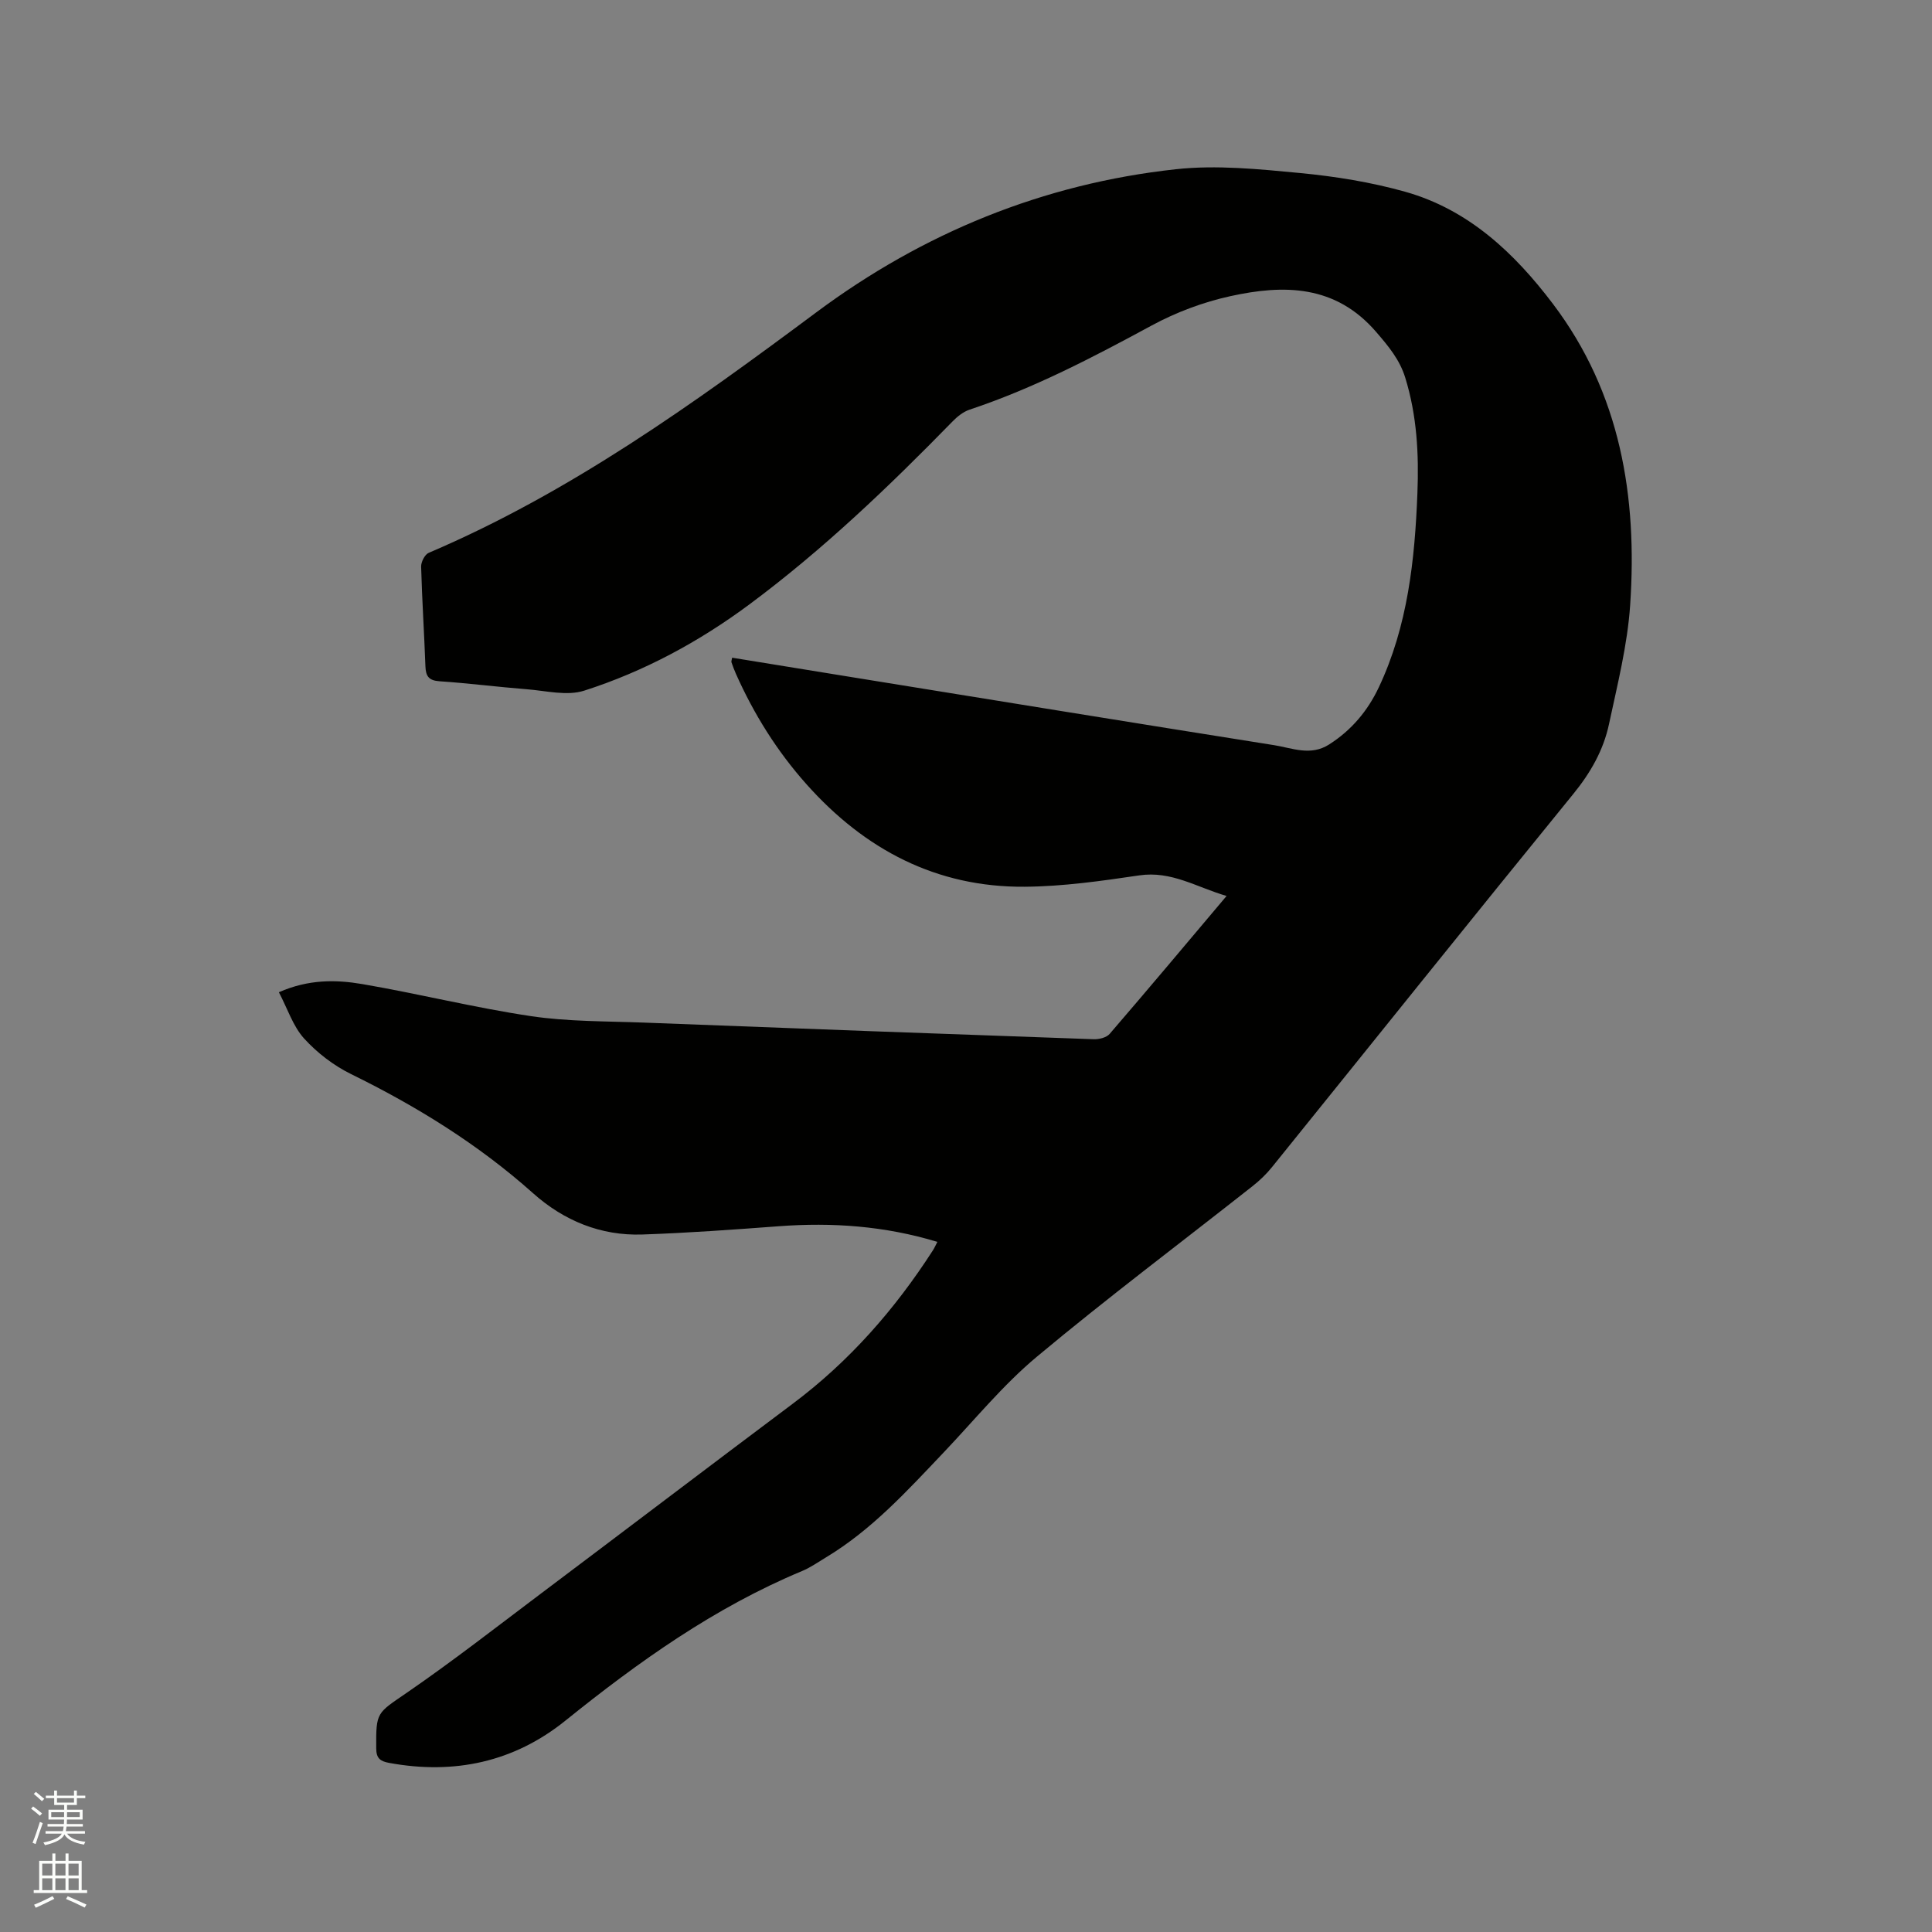 <svg enable-background="new 0 0 400 400" viewBox="0 0 400 400" xmlns="http://www.w3.org/2000/svg"><rect x="0" y="0" width="400" height="400" fill="#808080" stroke="none"/><path d="m6.44 374.46.42-.45c.65.47 1.27.95 1.85 1.44l-.45.49c-.65-.56-1.25-1.06-1.82-1.48m.93 7.33-.63-.26c.55-1.36 1.05-2.8 1.52-4.33.19.1.38.19.59.27-.46 1.29-.95 2.73-1.48 4.32m-.38-10.38.44-.42c.43.34 1.01.82 1.74 1.44l-.49.49c-.53-.51-1.09-1.01-1.69-1.51m2.5.35h1.72v-1.04h.59v1.04h3.52v-1.04h.59v1.04h1.75v.53h-1.75v1.42h-2.03v.97h3.22v2.03h-3.24c0 .35-.01.66-.03.93h3.32v.53h-3.37c-.03.27-.08.58-.15.94h3.96v.53h-3.71c.67.92 1.93 1.48 3.79 1.68-.13.24-.23.44-.29.59-2.13-.38-3.48-1.08-4.04-2.12-.43.97-1.77 1.72-4.03 2.23-.09-.19-.2-.37-.33-.55 2.1-.42 3.37-1.03 3.81-1.83h-3.36v-.53h3.58c.08-.29.13-.61.16-.94h-3.33v-.53h3.39c.02-.27.04-.58.04-.93h-3.23v-2.03h3.25v-.97h-2.07v-1.42h-1.73zm1.12 3.44v1h2.65c.01-.3.02-.44.01-.4v-.25-.35zm1.19-2h3.52v-.91h-3.52zm4.71 2h-2.63v.59c0 .15-.01.28-.01.4h2.64z" fill="#fbfcfa"/><path d="m13.56 383.74h.63v1.52h2.72v6.07h1.13v.6h-11.06v-.6h1.13v-6.07h2.73v-1.52h.63v1.52h2.1v-1.52zm-2.69 8.83.38.56c-1.24.63-2.53 1.25-3.85 1.85-.1-.21-.21-.42-.34-.63 1.36-.55 2.63-1.15 3.81-1.78m-2.13-4.27h2.1v-2.45h-2.1zm0 3.04h2.1v-2.46h-2.1zm2.72-3.04h2.1v-2.45h-2.1zm0 3.04h2.1v-2.46h-2.1zm6.07 3.6c-1.41-.71-2.7-1.3-3.86-1.78l.35-.56c1.45.62 2.75 1.19 3.88 1.72zm-1.25-9.09h-2.1v2.45h2.1zm-2.09 5.49h2.1v-2.46h-2.1z" fill="#fbfcfa"/><path d="m194.07 257.12c-10.85-3.3-21.75-4.07-32.83-3.24-9.4.7-18.81 1.39-28.23 1.71-8.64.3-16.29-2.87-22.66-8.56-11.33-10.11-24.04-17.96-37.62-24.63-3.62-1.77-7.06-4.41-9.77-7.39-2.29-2.53-3.41-6.12-5.22-9.58 6.15-2.7 11.79-2.62 17.25-1.69 11.68 2 23.22 4.89 34.94 6.64 7.71 1.15 15.62 1.04 23.44 1.34 31.02 1.2 62.04 2.35 93.07 3.44 1.11.04 2.64-.34 3.3-1.1 8.02-9.31 15.92-18.73 24.21-28.56-6.19-1.8-11.42-5.25-18.09-4.26-7.85 1.16-15.79 2.29-23.7 2.35-18.28.14-33.11-7.69-45.15-21.18-6.12-6.86-10.93-14.55-14.66-22.94-.34-.77-.64-1.57-.91-2.36-.06-.17.05-.4.14-.94 8.02 1.3 16.04 2.61 24.06 3.91 29.38 4.75 58.76 9.54 88.16 14.2 3.73.59 7.53 2.31 11.37-.14 4.63-2.95 7.99-6.95 10.29-11.82 6.01-12.73 7.46-26.4 8-40.22.32-8.08-.1-16.09-2.52-23.91-1.16-3.75-3.46-6.49-6-9.44-8.45-9.83-19.13-9.87-30.22-7.43-5.61 1.23-11.21 3.33-16.26 6.06-12.22 6.62-24.48 13.03-37.71 17.43-1.32.44-2.57 1.45-3.56 2.47-13.2 13.52-26.83 26.56-42.03 37.85-10.45 7.76-21.84 13.9-34.2 17.86-3.58 1.15-7.93.02-11.91-.29-6.02-.47-12.02-1.25-18.04-1.65-2.21-.15-2.85-1.01-2.93-3.07-.25-6.89-.7-13.77-.89-20.65-.03-.97.76-2.53 1.57-2.87 29.32-12.5 54.9-30.92 80.27-49.81 22.07-16.43 46.97-26.62 74.4-29.61 8.44-.92 17.17-.03 25.69.78 7.33.7 14.73 1.89 21.81 3.88 13.11 3.69 22.61 12.67 30.6 23.23 13.99 18.49 17.49 39.9 15.98 62.32-.56 8.28-2.64 16.49-4.38 24.65-1.15 5.42-3.83 10.11-7.42 14.51-20.89 25.64-41.56 51.47-62.34 77.21-1.18 1.47-2.58 2.81-4.07 3.98-14.9 11.75-30.09 23.15-44.65 35.31-7.03 5.87-12.92 13.12-19.27 19.8-7.53 7.92-14.88 16.02-24.37 21.73-1.63.98-3.22 2.11-4.96 2.83-18.09 7.54-33.82 18.75-48.99 30.97-10.65 8.58-23.02 11.23-36.49 8.75-1.84-.34-2.67-.93-2.68-3.03-.05-7.6.12-7.21 6.4-11.54 9.41-6.47 18.43-13.51 27.56-20.38 17.45-13.12 34.83-26.34 52.3-39.43 11.7-8.76 21.14-19.53 29.01-31.76.33-.52.58-1.09.91-1.73z" fill="#010100"/></svg>